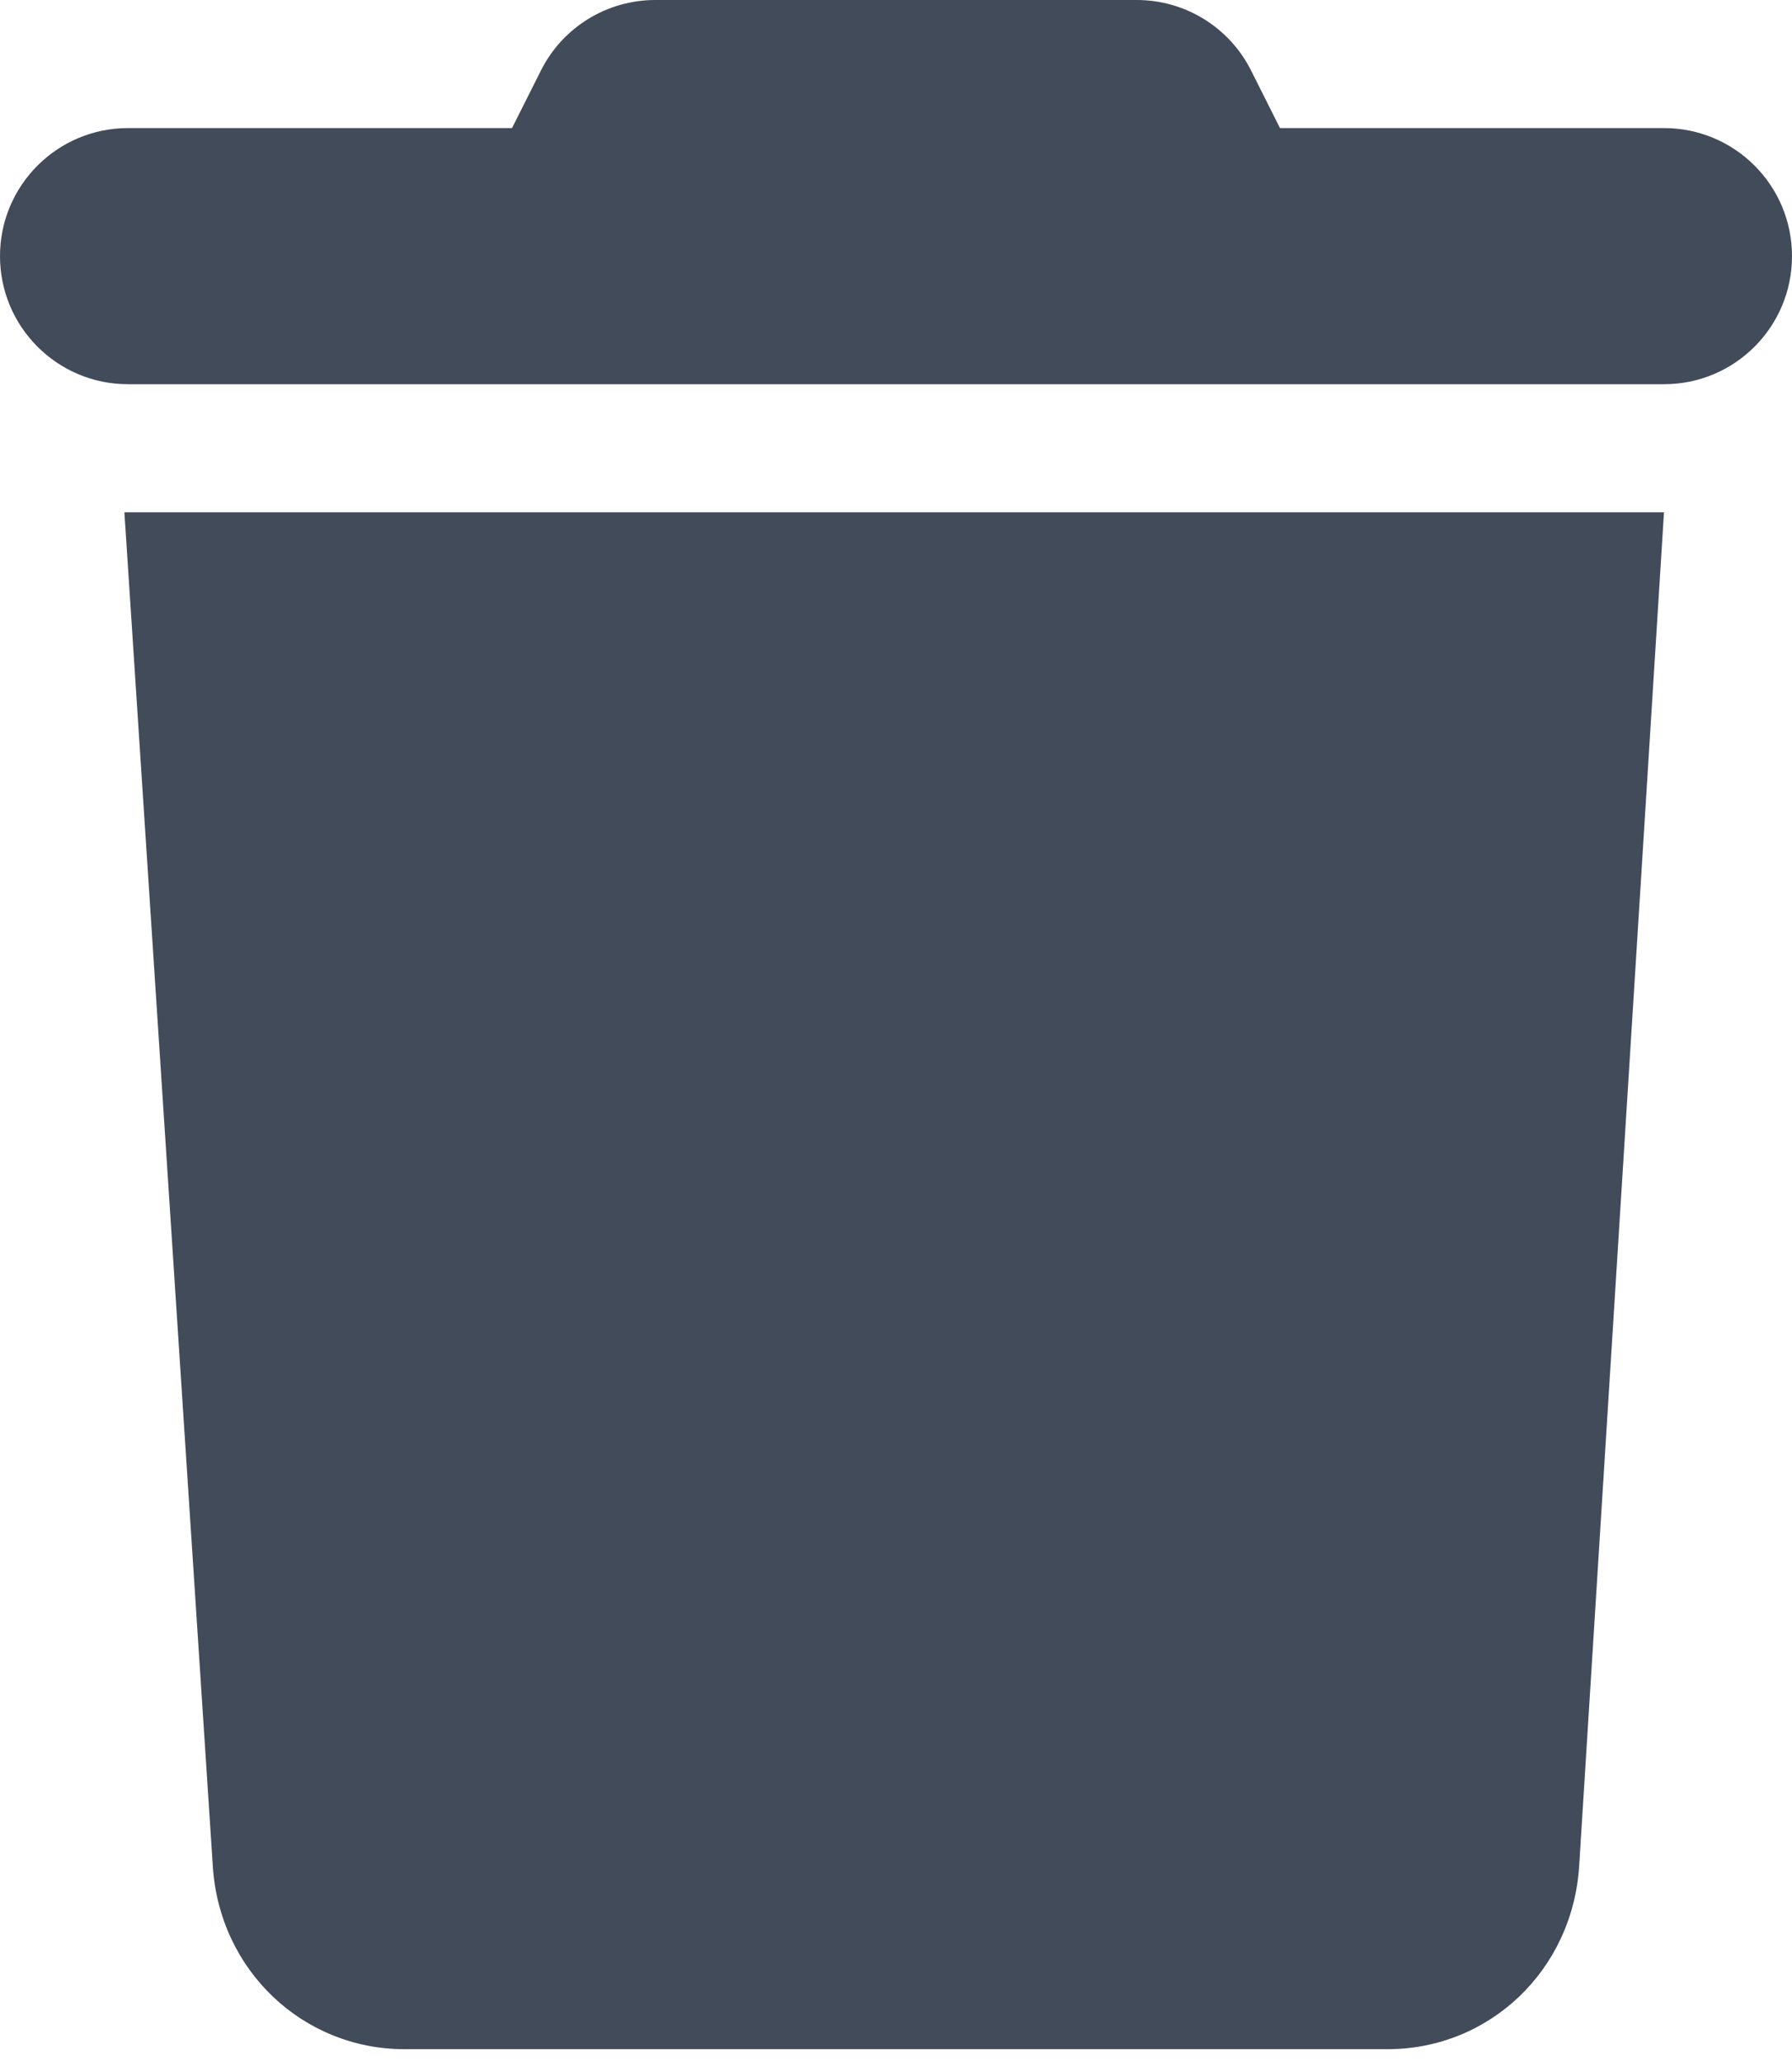 <svg width="60" height="69" viewBox="0 0 60 69" fill="none" xmlns="http://www.w3.org/2000/svg">
<path d="M18.107 2.369C18.83 0.917 20.317 0 21.938 0H38.062C39.683 0 41.17 0.917 41.893 2.369L42.857 4.286H55.714C58.085 4.286 60 6.205 60 8.571C60 10.938 58.085 12.857 55.714 12.857H4.286C1.919 12.857 0 10.938 0 8.571C0 6.205 1.919 4.286 4.286 4.286H17.143L18.107 2.369V2.369ZM52.875 62.424C52.661 65.933 49.862 68.571 46.46 68.571H13.54C10.145 68.571 7.335 65.933 7.124 62.424L4.165 17.143H55.714L52.875 62.424Z" fill="#424B5A"/>
</svg>

